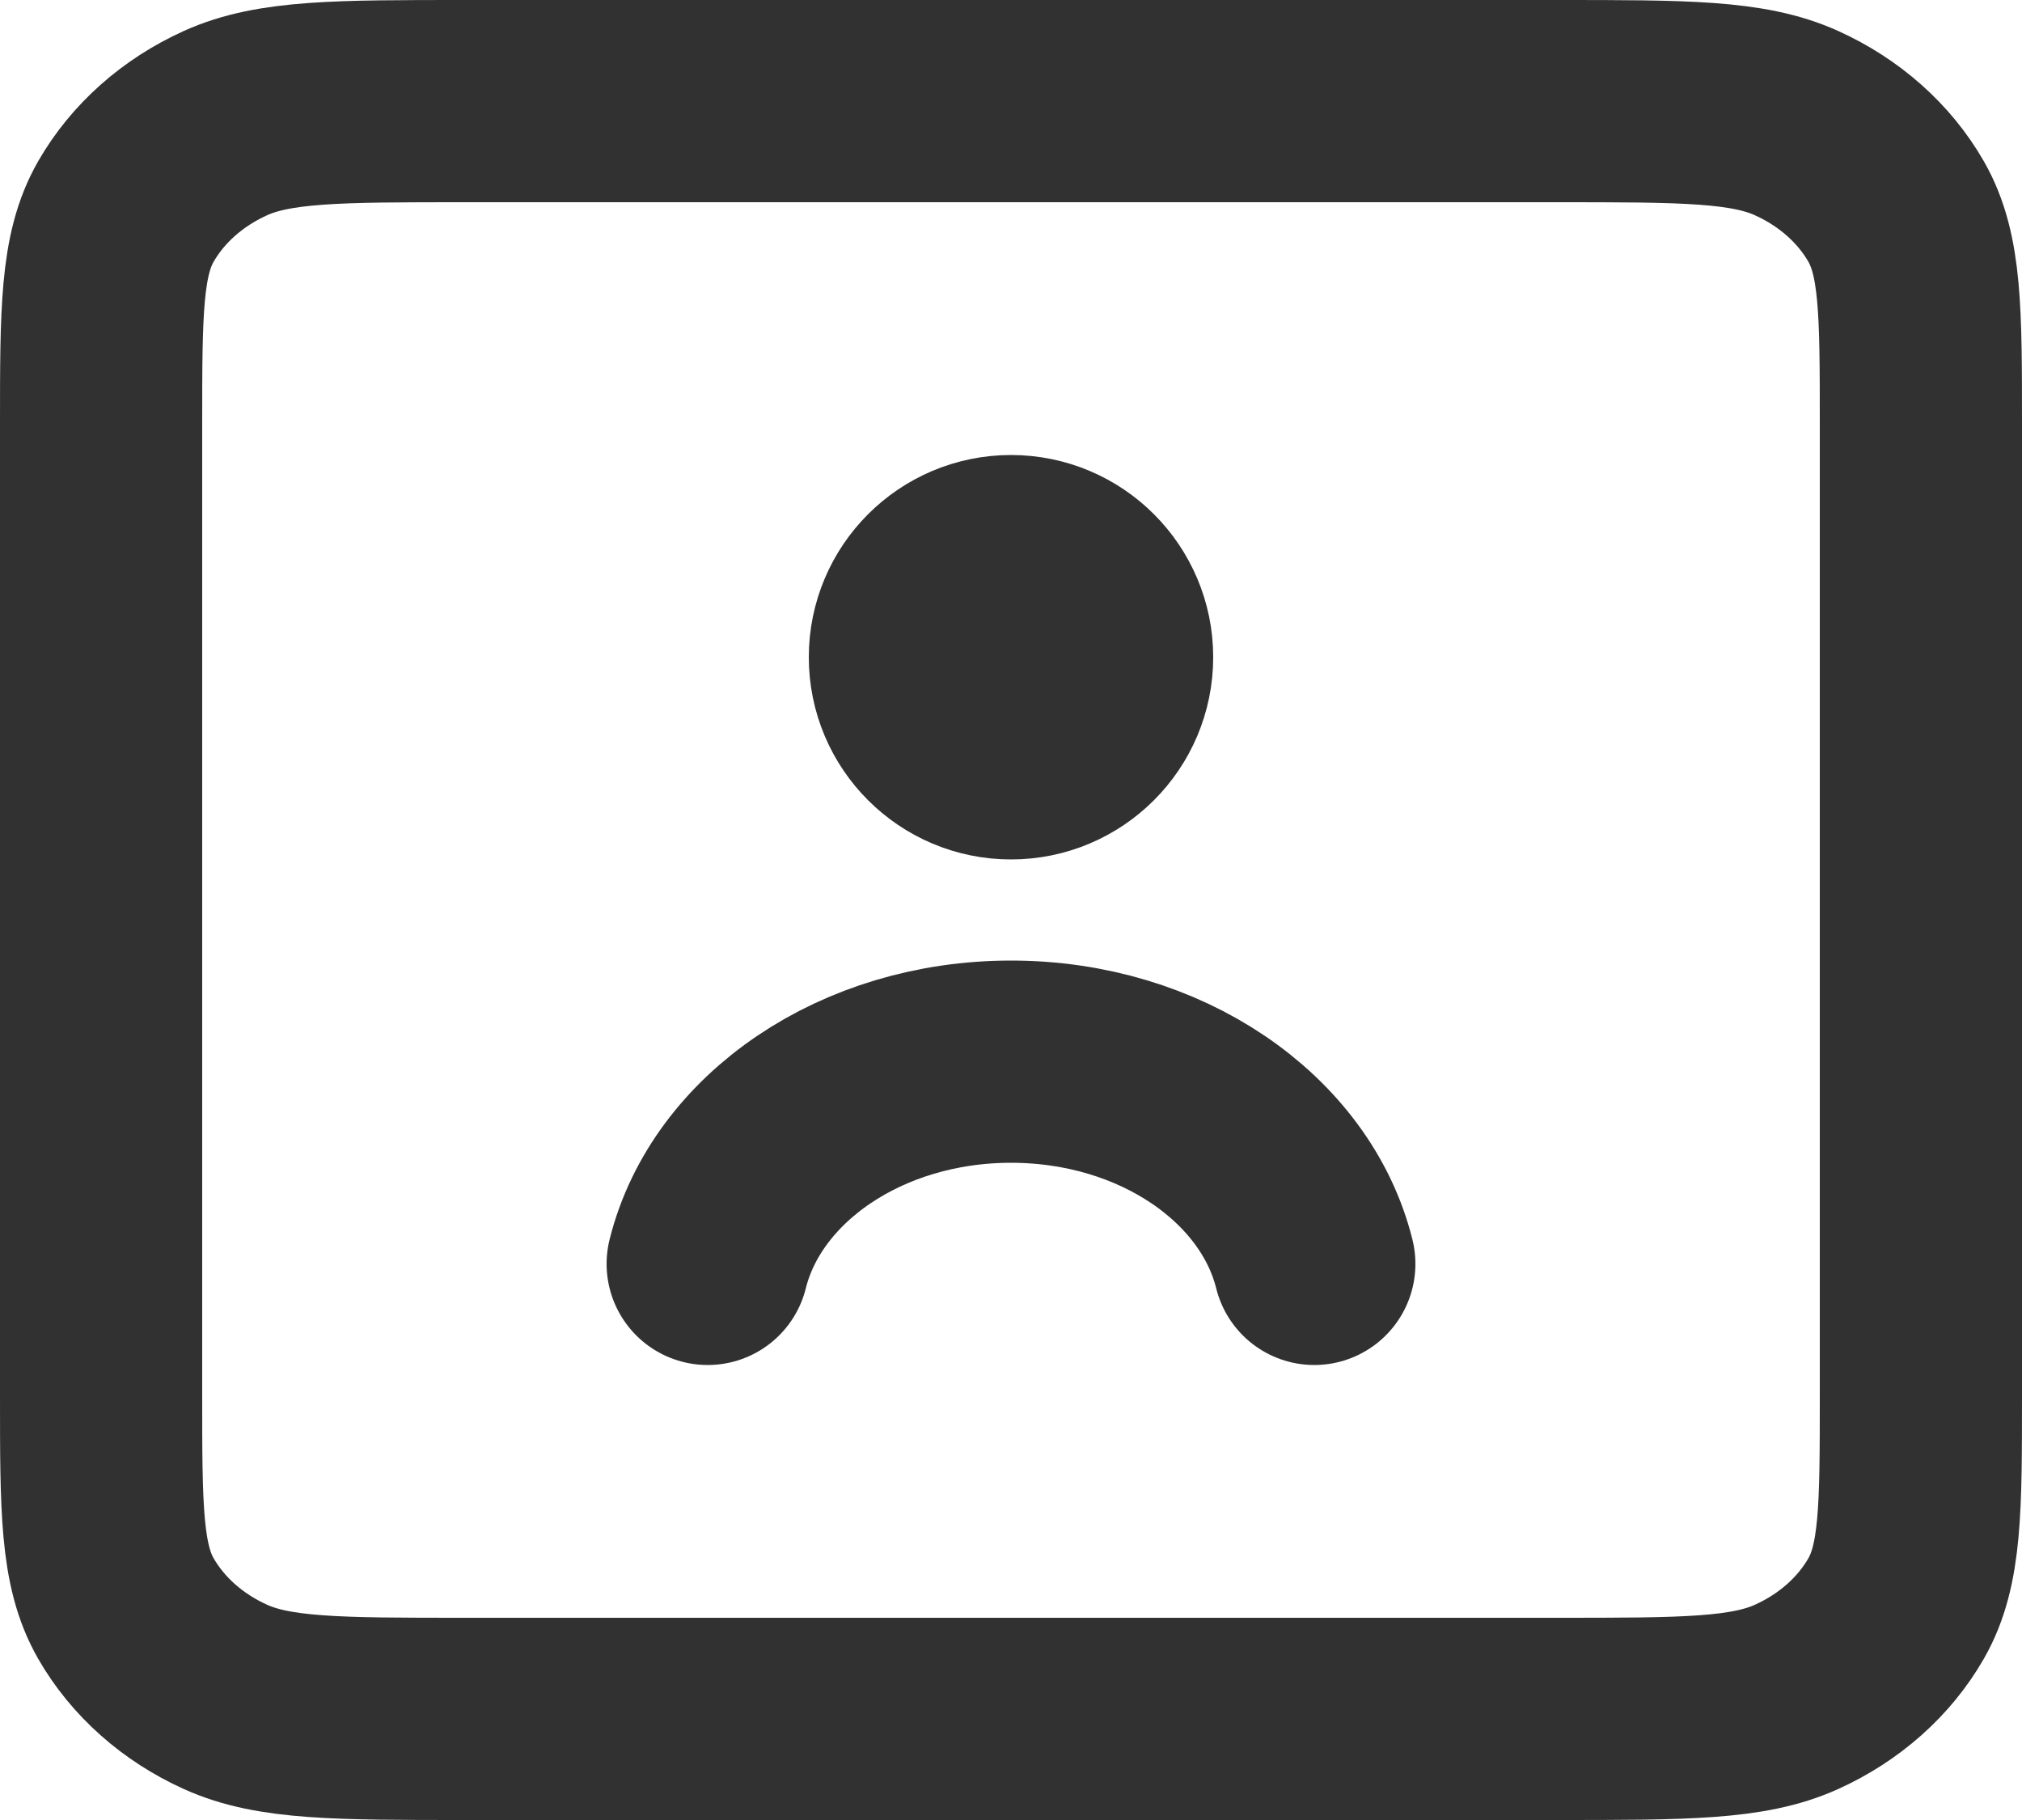 <svg width="20" height="18" viewBox="0 0 20 18" fill="none" xmlns="http://www.w3.org/2000/svg">
<path id="Icon" d="M13 12.5C12.716 11.359 11.481 10.5 10 10.5C8.519 10.5 7.284 11.359 7 12.5M10 6.5H10.01M11 6.5C11 7.052 10.552 7.5 10 7.5C9.448 7.5 9 7.052 9 6.5C9 5.948 9.448 5.5 10 5.5C10.552 5.5 11 5.948 11 6.5ZM4.6 1H15.4C16.66 1 17.29 1 17.771 1.218C18.195 1.41 18.539 1.716 18.755 2.092C19 2.52 19 3.08 19 4.2V13.8C19 14.92 19 15.48 18.755 15.908C18.539 16.284 18.195 16.59 17.771 16.782C17.29 17 16.66 17 15.4 17H4.6C3.34 17 2.71 17 2.229 16.782C1.805 16.59 1.461 16.284 1.245 15.908C1 15.48 1 14.92 1 13.8V4.2C1 3.08 1 2.52 1.245 2.092C1.461 1.716 1.805 1.41 2.229 1.218C2.71 1 3.34 1 4.6 1Z" stroke="#313131" stroke-width="2" stroke-linecap="round" stroke-linejoin="round"/>
</svg>
